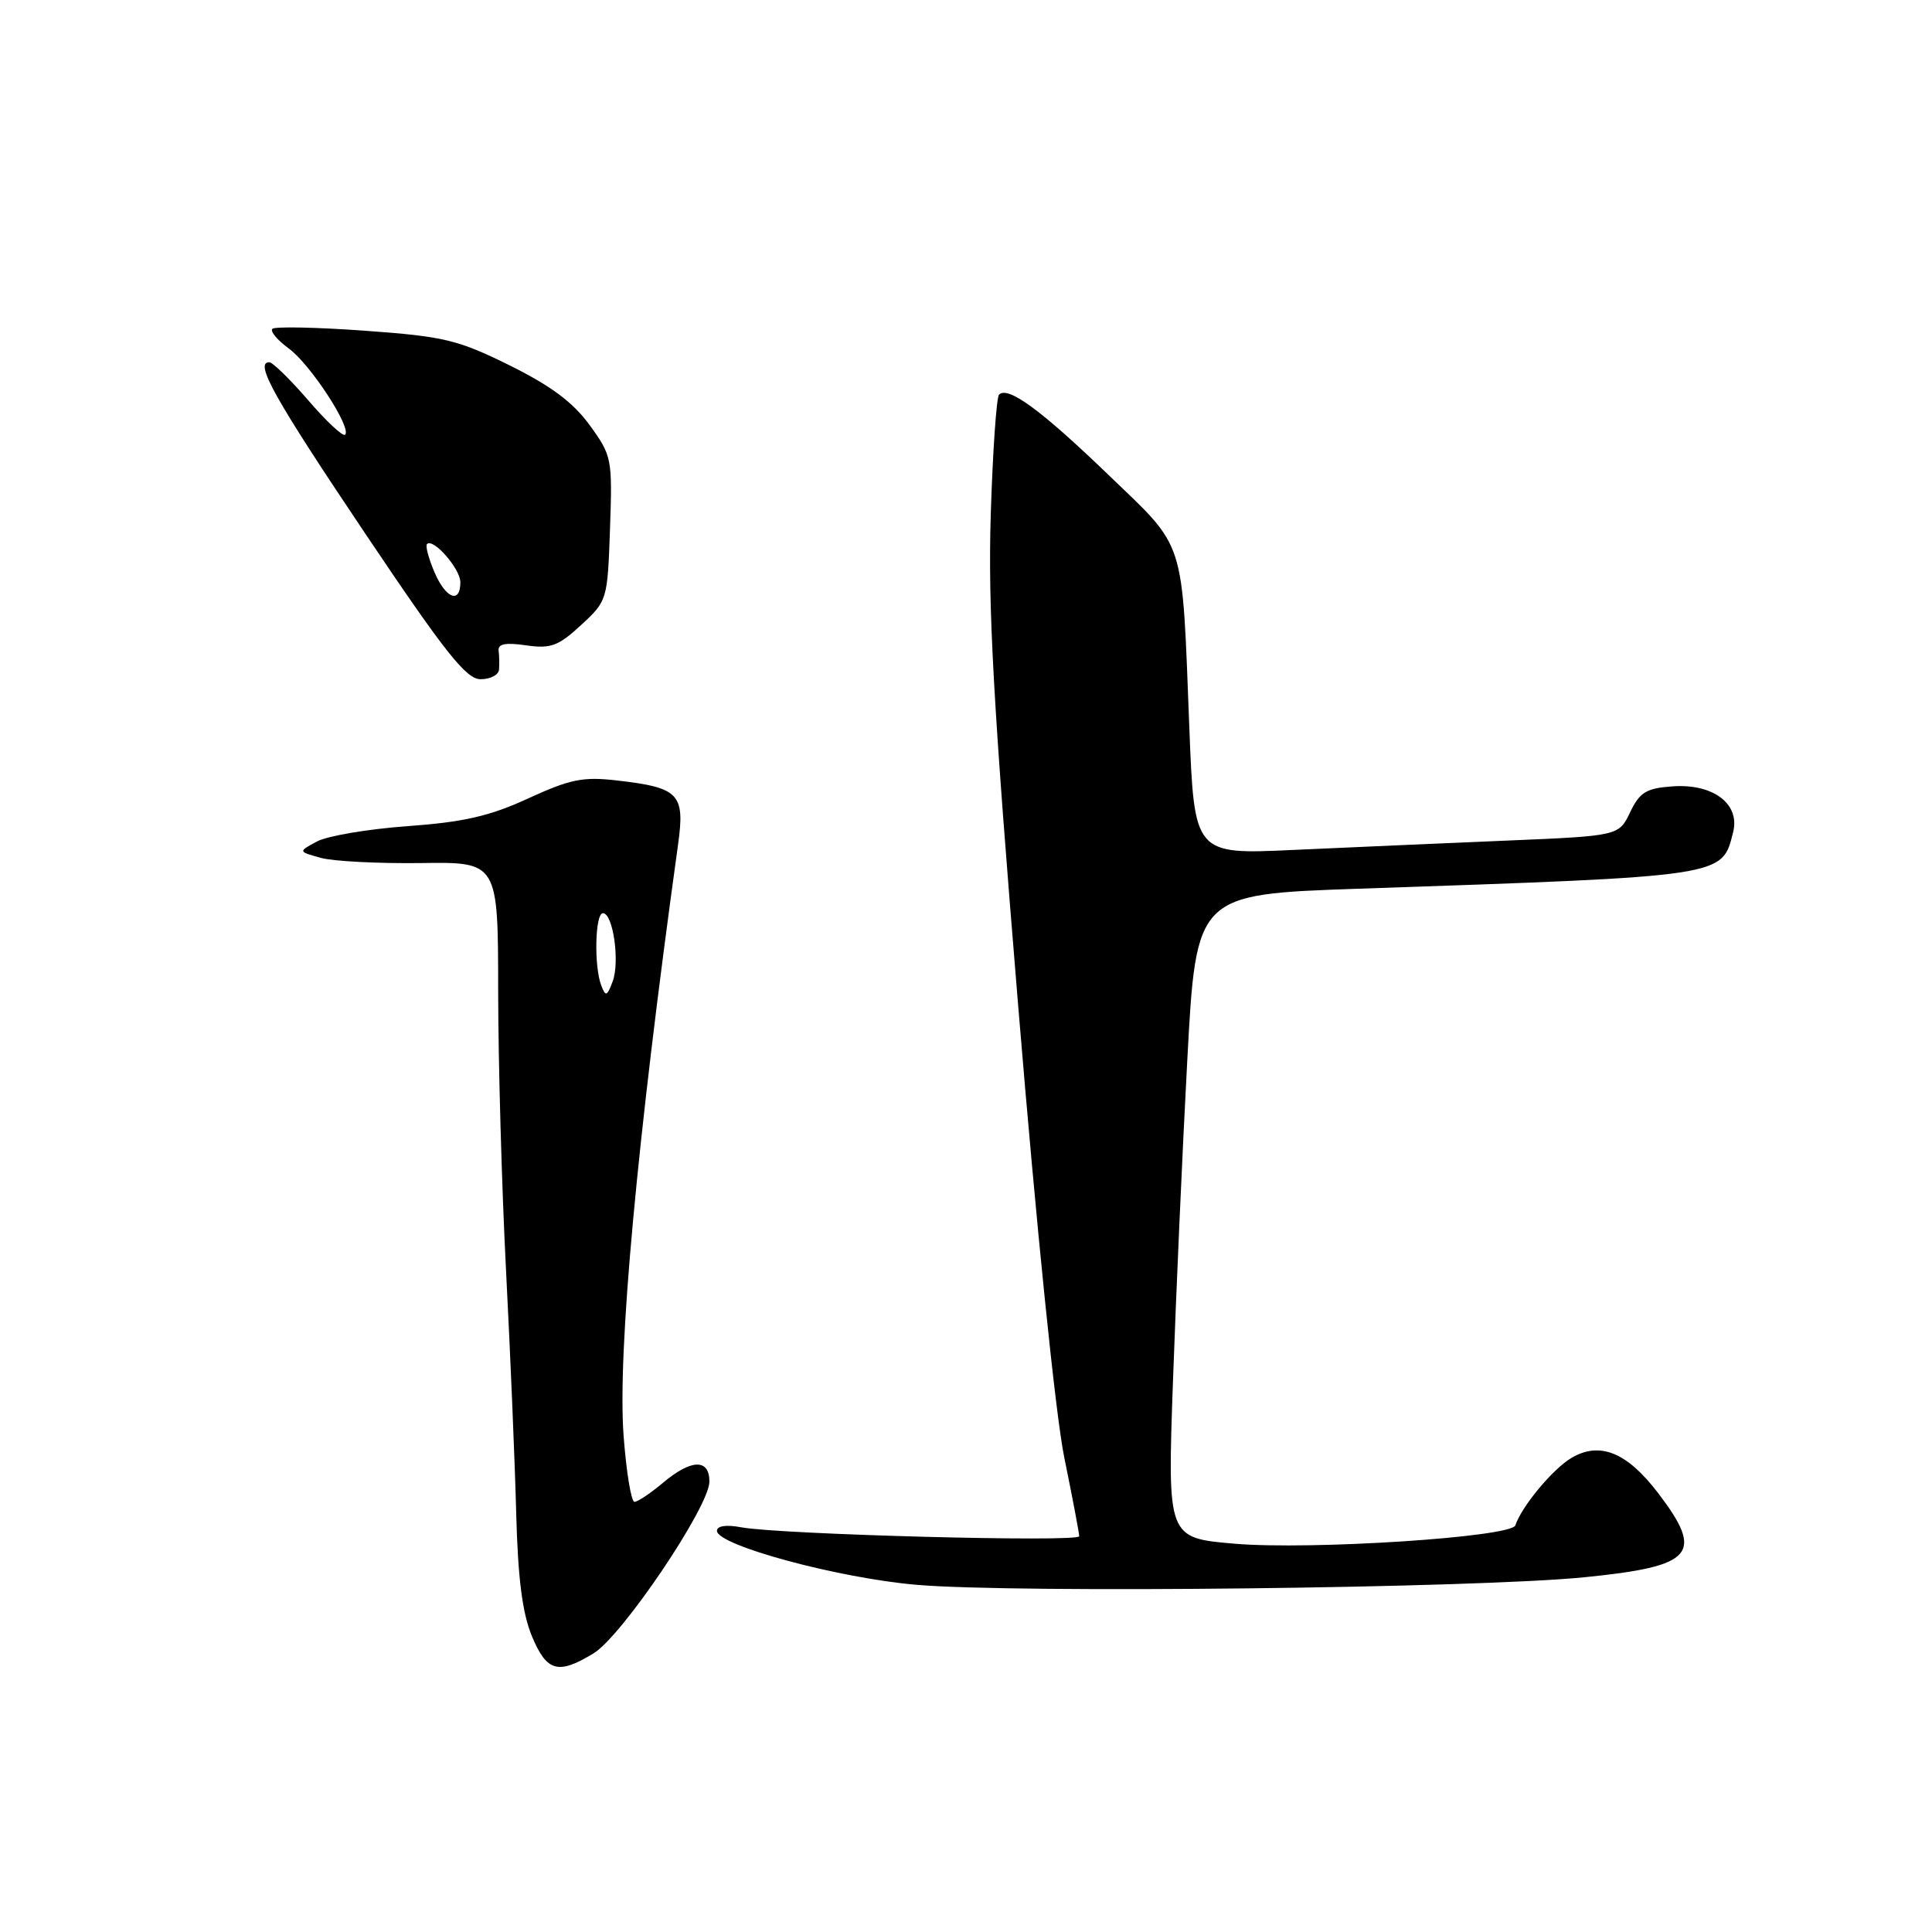 <?xml version="1.0" encoding="UTF-8" standalone="no"?>
<!DOCTYPE svg PUBLIC "-//W3C//DTD SVG 1.1//EN" "http://www.w3.org/Graphics/SVG/1.1/DTD/svg11.dtd" >
<svg xmlns="http://www.w3.org/2000/svg" xmlns:xlink="http://www.w3.org/1999/xlink" version="1.1" viewBox="0 0 256 256">
 <g >
 <path fill="currentColor"
d=" M 78.66 219.07 C 82.44 216.76 94.00 199.63 94.00 196.32 C 94.00 193.25 91.60 193.32 87.82 196.50 C 86.18 197.88 84.50 199.00 84.07 199.00 C 83.64 199.00 82.99 195.06 82.63 190.25 C 81.81 179.28 84.39 151.23 89.85 111.88 C 90.78 105.19 89.99 104.36 81.78 103.42 C 77.26 102.89 75.56 103.24 70.00 105.79 C 64.90 108.14 61.46 108.93 54.00 109.47 C 48.77 109.85 43.38 110.76 42.00 111.50 C 39.50 112.84 39.50 112.84 42.50 113.67 C 44.15 114.13 50.11 114.43 55.75 114.36 C 66.00 114.21 66.00 114.21 66.01 131.36 C 66.02 140.78 66.49 157.50 67.06 168.50 C 67.63 179.50 68.23 193.90 68.40 200.50 C 68.62 209.08 69.21 213.71 70.46 216.75 C 72.44 221.53 73.93 221.95 78.66 219.07 Z  M 209.99 208.99 C 224.45 207.54 225.87 205.92 219.71 197.84 C 215.58 192.42 211.97 190.96 208.21 193.19 C 205.74 194.66 201.63 199.60 200.79 202.12 C 200.27 203.68 173.77 205.41 163.60 204.55 C 154.69 203.79 154.69 203.79 155.42 183.15 C 155.82 171.79 156.67 152.60 157.32 140.50 C 158.50 118.50 158.50 118.50 180.00 117.76 C 228.86 116.09 228.16 116.19 229.65 110.26 C 230.59 106.51 226.99 103.80 221.58 104.20 C 218.13 104.45 217.27 104.98 216.00 107.63 C 214.50 110.76 214.50 110.76 199.50 111.39 C 191.25 111.74 178.59 112.29 171.38 112.62 C 158.25 113.23 158.25 113.23 157.59 96.36 C 156.59 70.92 157.22 72.88 146.84 62.89 C 137.93 54.31 133.56 51.11 132.38 52.29 C 132.04 52.63 131.54 59.79 131.28 68.20 C 130.90 80.50 131.61 93.29 134.93 133.46 C 137.35 162.81 139.86 187.43 141.02 193.12 C 142.11 198.45 143.00 203.15 143.00 203.56 C 143.00 204.38 103.40 203.33 98.25 202.38 C 96.23 202.00 95.00 202.18 95.00 202.84 C 95.00 204.76 111.12 209.12 121.50 210.00 C 134.83 211.14 195.53 210.44 209.99 208.99 Z  M 66.12 88.75 C 66.18 88.06 66.16 86.93 66.07 86.23 C 65.95 85.32 66.97 85.11 69.70 85.51 C 72.98 85.98 73.98 85.61 77.00 82.82 C 80.47 79.62 80.50 79.50 80.83 70.04 C 81.15 60.77 81.08 60.38 78.13 56.33 C 75.94 53.31 73.01 51.13 67.52 48.41 C 60.64 45.01 58.85 44.58 48.31 43.82 C 41.92 43.36 36.42 43.25 36.09 43.57 C 35.77 43.90 36.75 45.07 38.26 46.17 C 41.12 48.26 46.63 56.70 45.73 57.60 C 45.45 57.89 43.25 55.84 40.86 53.06 C 38.46 50.28 36.13 48.00 35.68 48.00 C 33.68 48.00 36.33 52.74 48.43 70.75 C 59.01 86.51 61.78 90.00 63.68 90.00 C 64.96 90.00 66.05 89.44 66.12 88.75 Z  M 79.67 130.58 C 78.69 128.03 78.85 121.00 79.89 121.00 C 81.23 121.00 82.15 127.41 81.19 130.02 C 80.44 132.03 80.25 132.10 79.67 130.58 Z  M 57.54 75.75 C 56.78 73.96 56.35 72.32 56.58 72.09 C 57.41 71.26 61.00 75.37 61.00 77.15 C 61.00 80.09 59.03 79.29 57.54 75.75 Z "/>
</g>
</svg>
